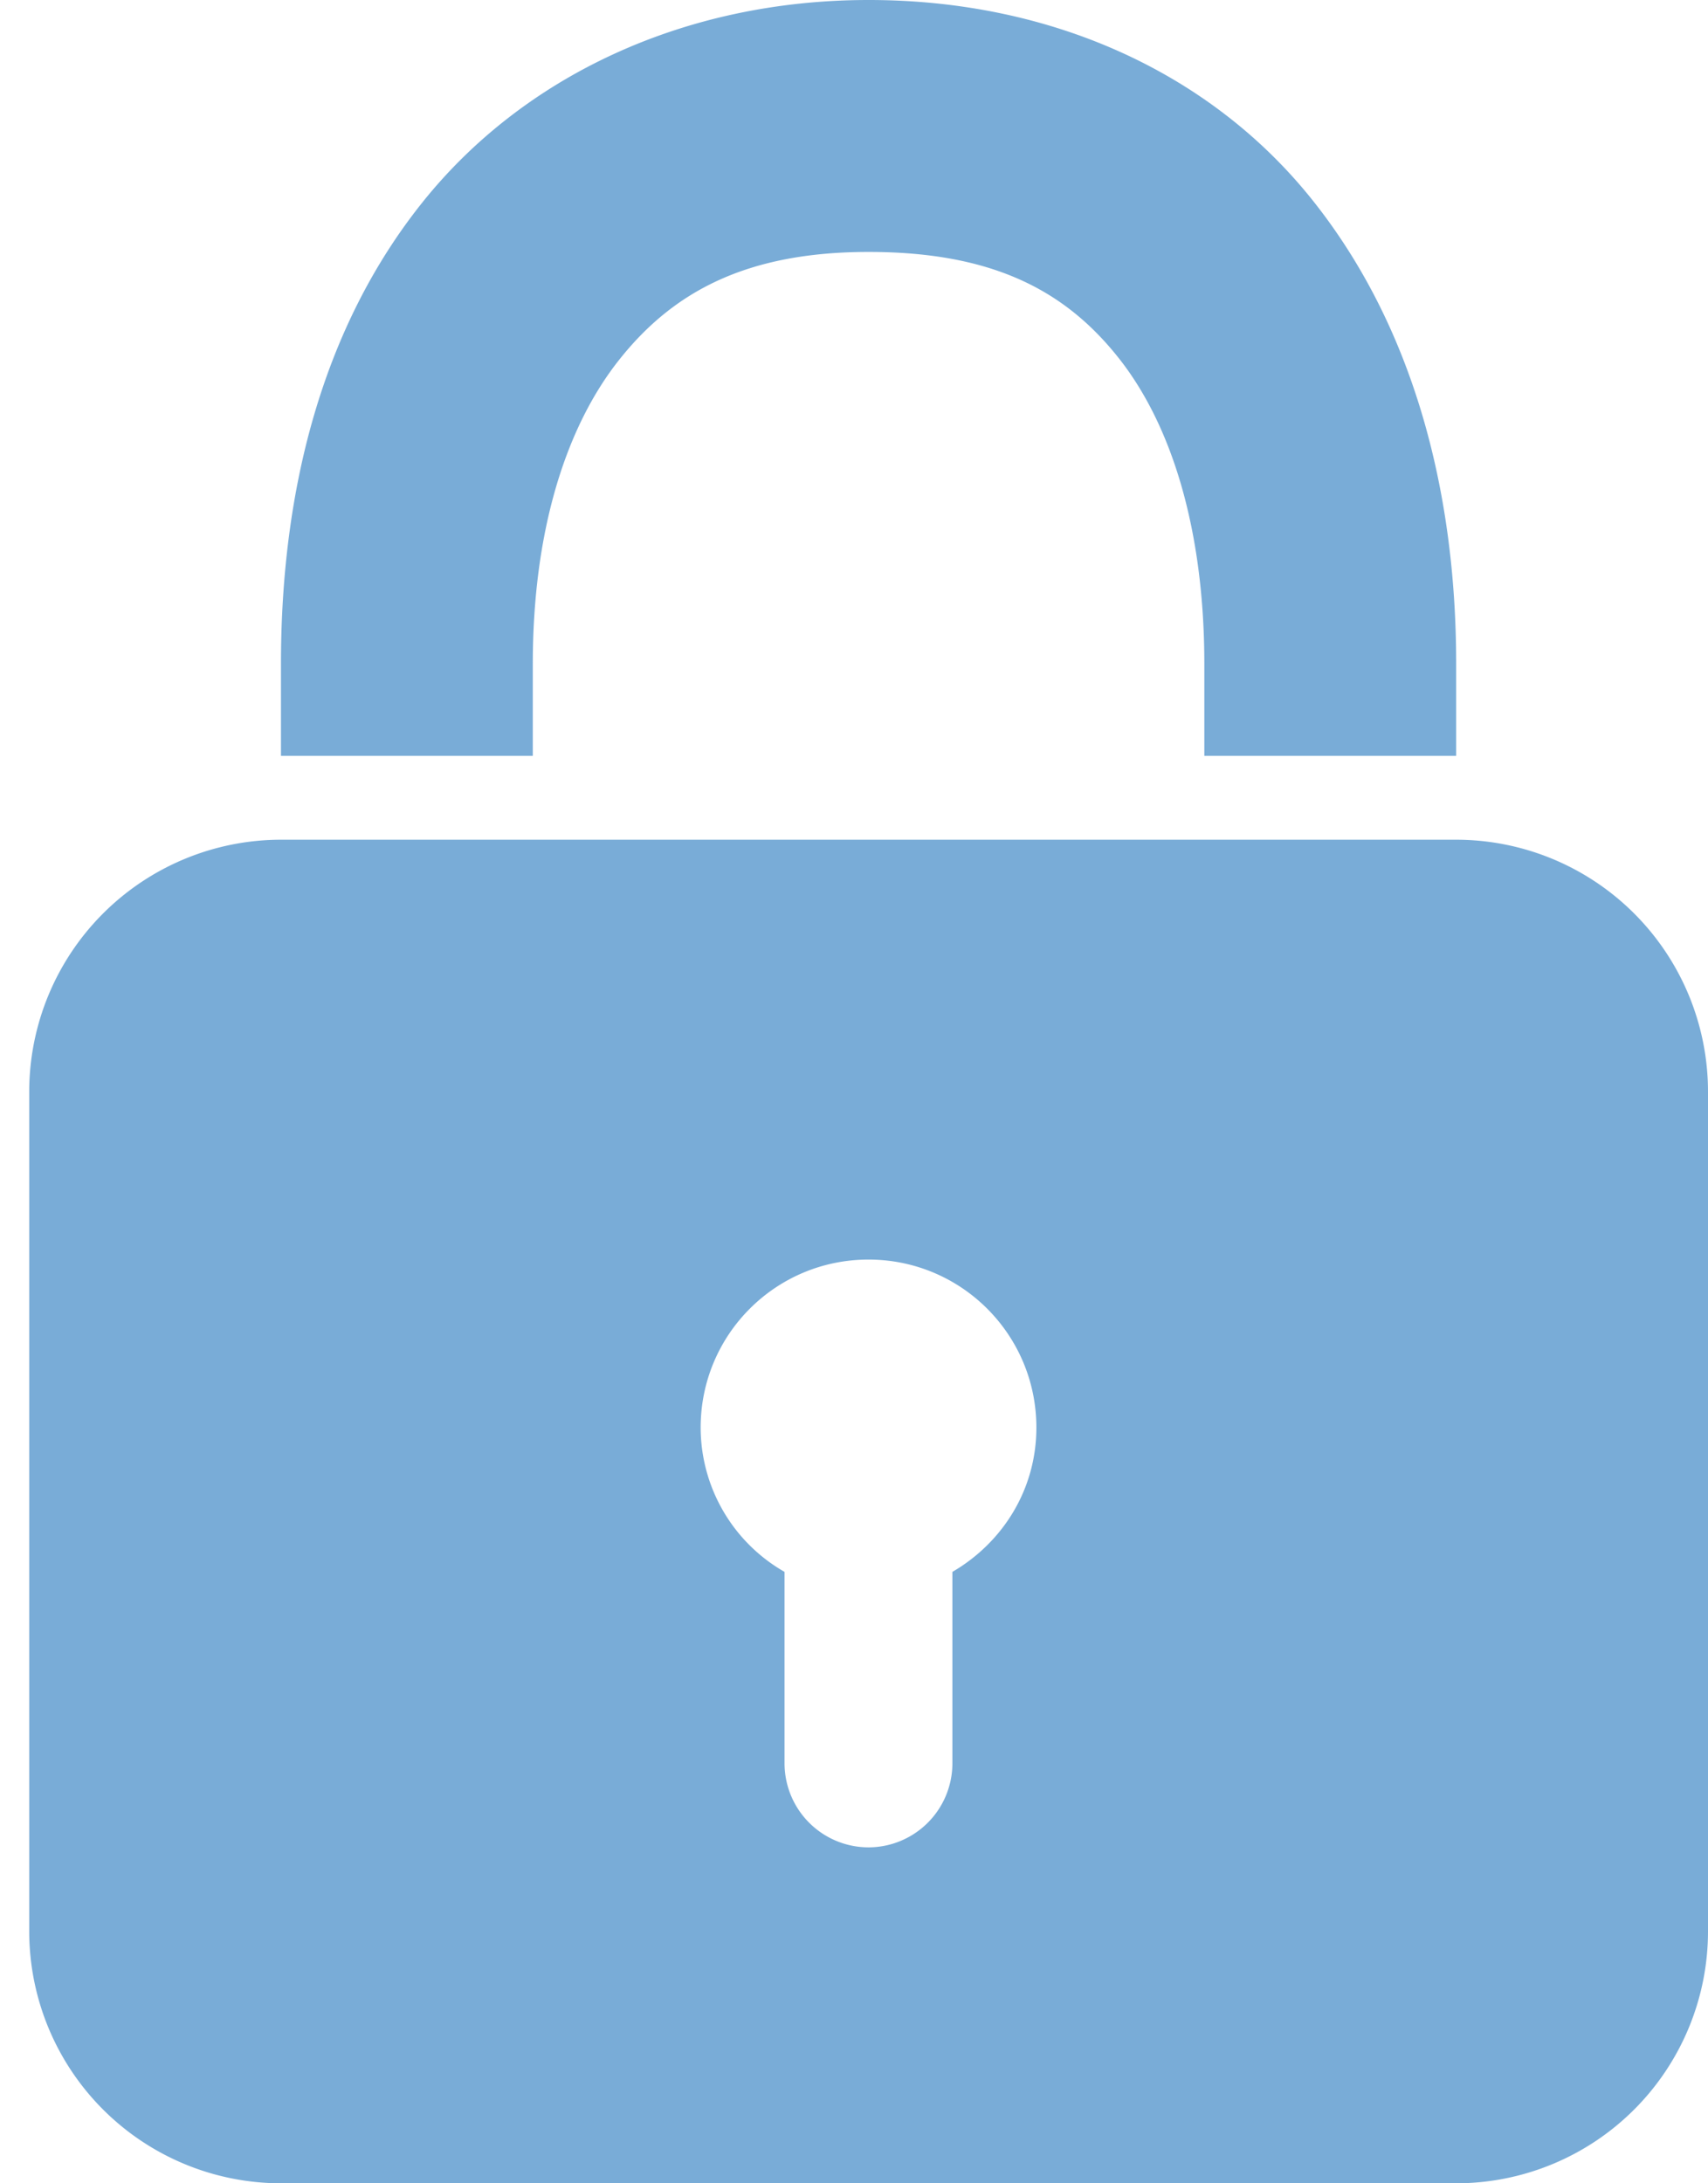 <svg width="18" height="23" fill="none" xmlns="http://www.w3.org/2000/svg"><path d="M9.154 0c-1.956 0-3.646.812-4.7 2.129C3.4 3.445 2.961 5.152 2.961 6.994v.968h2.654v-.968c0-1.396.346-2.495.913-3.207.566-.712 1.337-1.133 2.626-1.133 1.292 0 2.06.397 2.626 1.106.567.708.912 1.82.912 3.234v.968h2.654v-.968c0-1.852-.466-3.576-1.52-4.893C12.772.784 11.106 0 9.154 0zM2.96 8.846A2.655 2.655 0 0 0 .308 11.5v8.846A2.655 2.655 0 0 0 2.96 23h12.385A2.655 2.655 0 0 0 18 20.346V11.5a2.655 2.655 0 0 0-2.654-2.654H2.961zm6.193 4.423c.978 0 1.769.791 1.769 1.77 0 .653-.356 1.212-.885 1.52v2.018a.886.886 0 0 1-.884.884.886.886 0 0 1-.885-.884v-2.018a1.753 1.753 0 0 1-.884-1.52c0-.979.79-1.77 1.769-1.77z" fill="#79ACD7"/></svg>